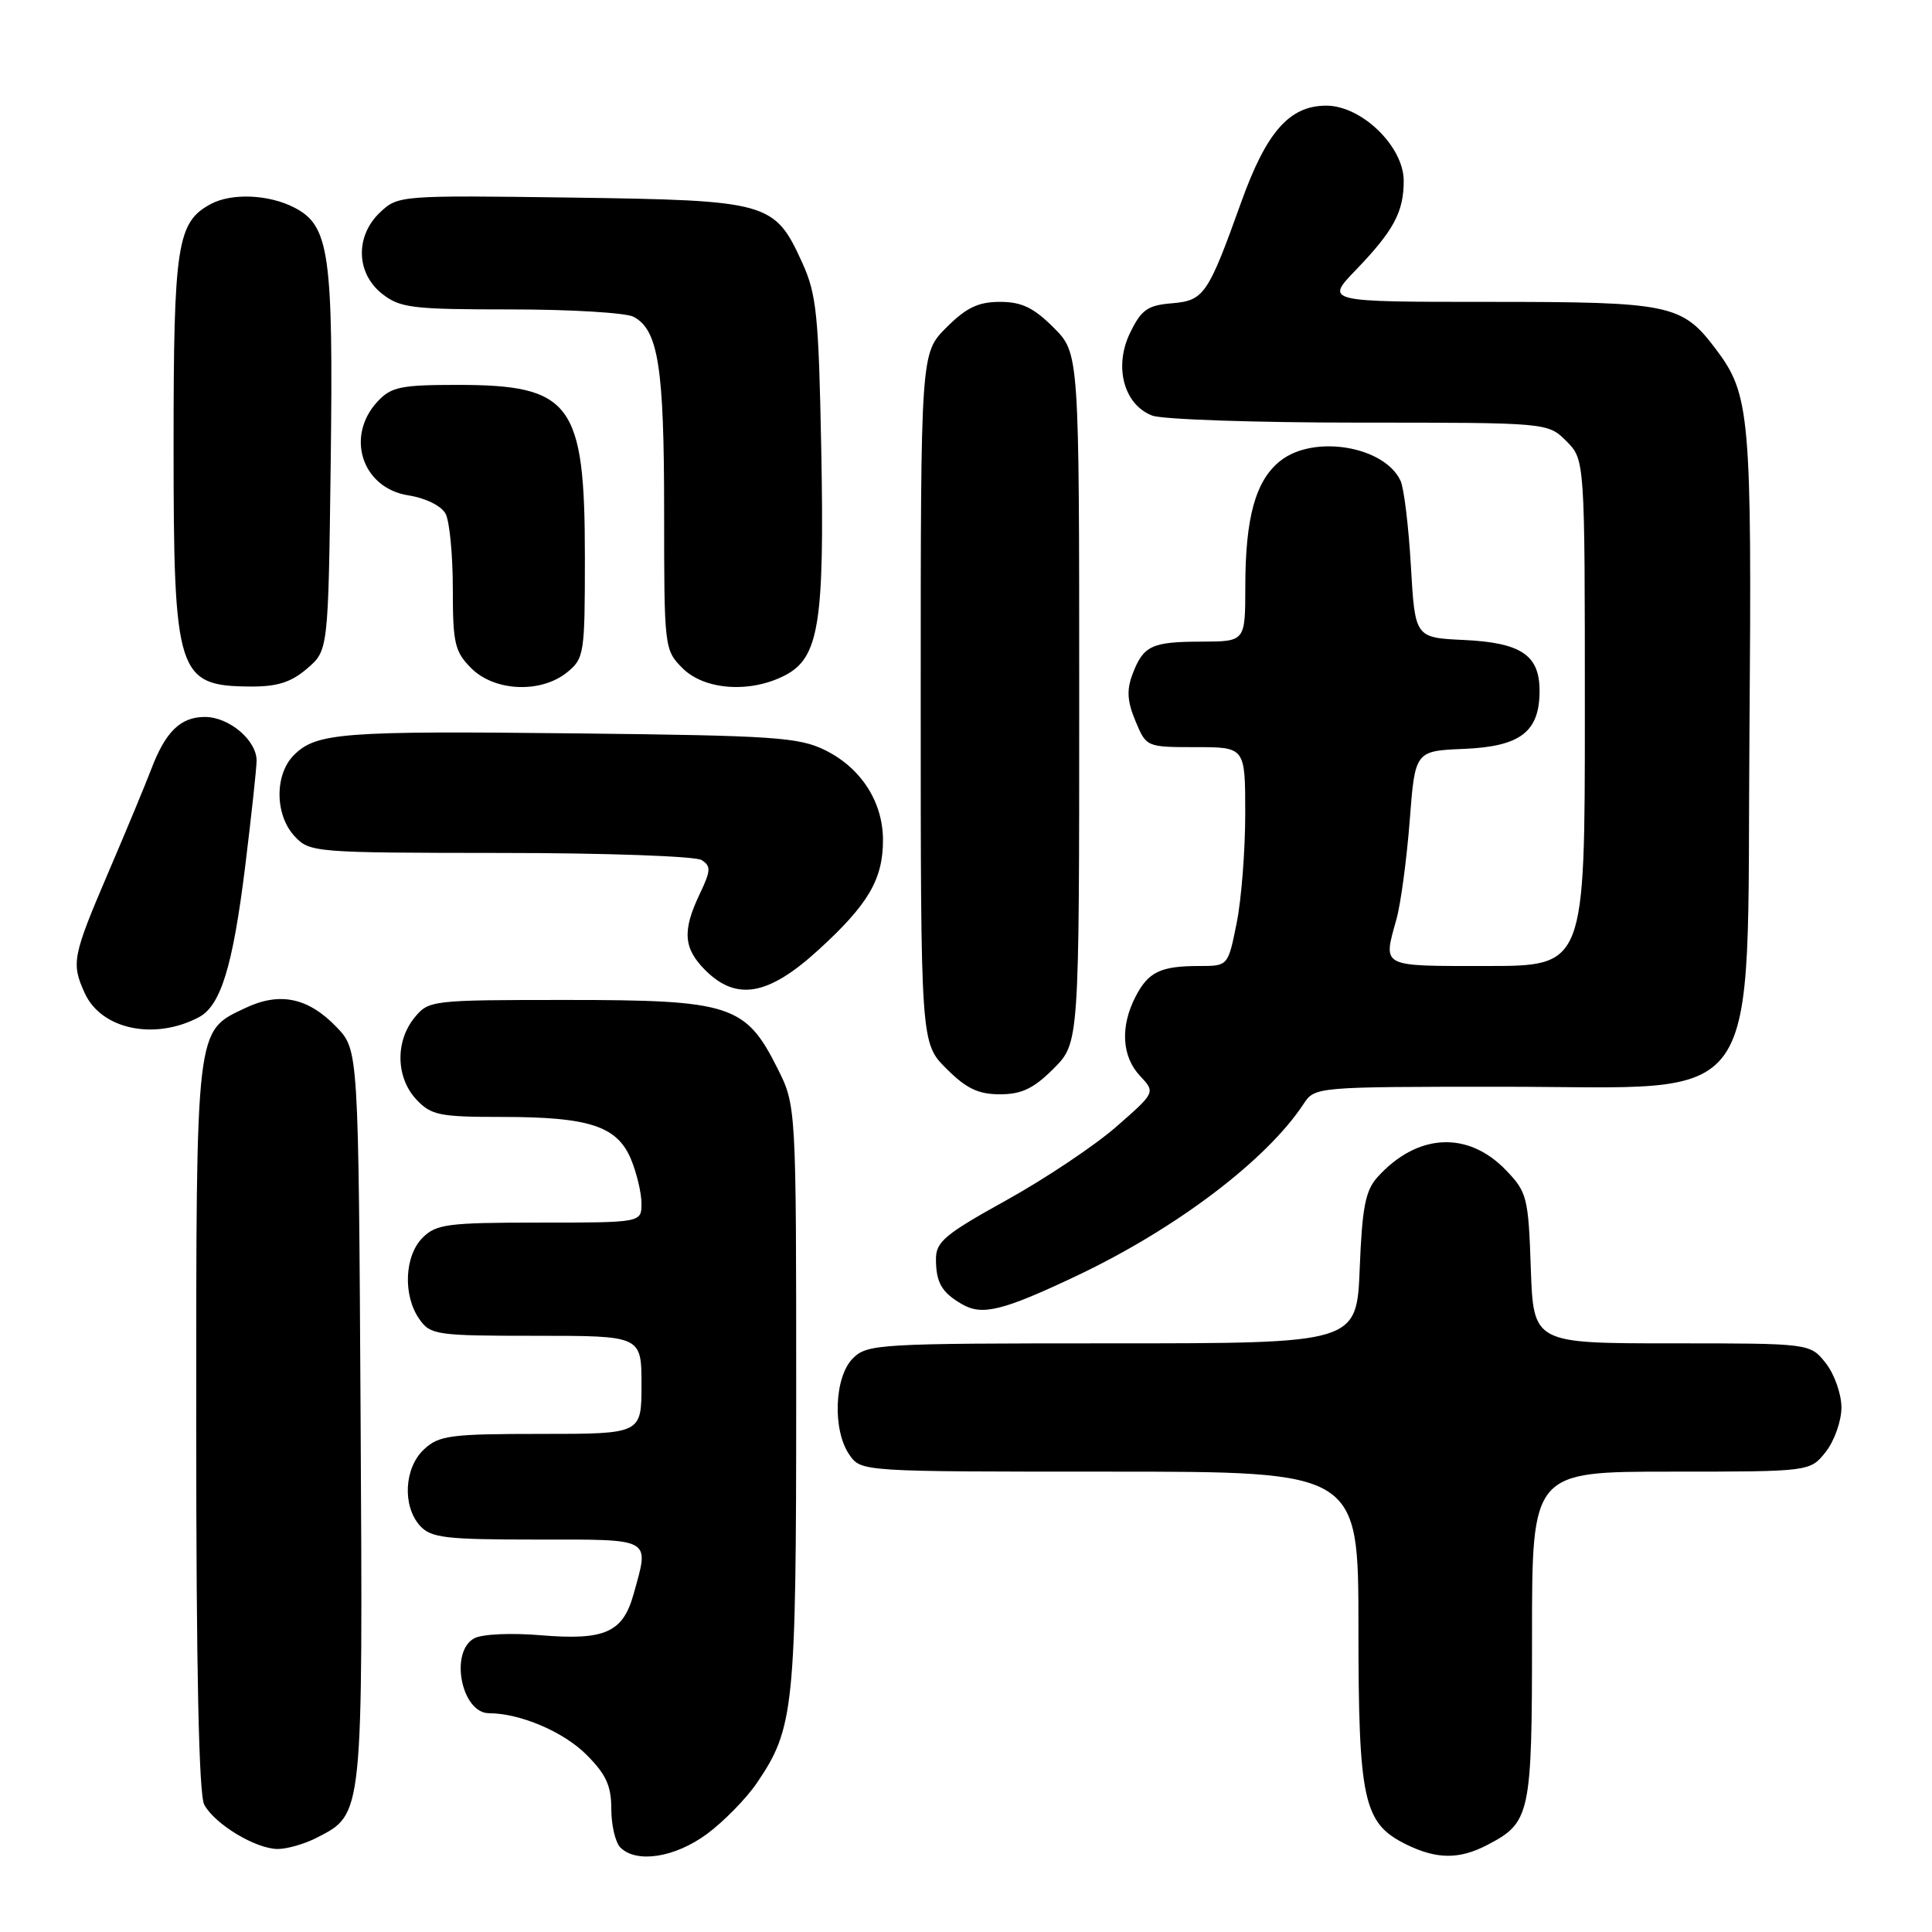 <?xml version="1.0" encoding="UTF-8" standalone="no"?>
<!DOCTYPE svg PUBLIC "-//W3C//DTD SVG 1.1//EN" "http://www.w3.org/Graphics/SVG/1.1/DTD/svg11.dtd" >
<svg xmlns="http://www.w3.org/2000/svg" xmlns:xlink="http://www.w3.org/1999/xlink" version="1.1" viewBox="0 0 256 256">
 <g >
 <path fill="currentColor"
d=" M 93.65 243.03 C 95.87 241.39 98.85 238.36 100.27 236.28 C 105.23 229.00 105.50 226.40 105.50 185.00 C 105.50 146.50 105.50 146.50 103.00 141.52 C 98.80 133.15 96.79 132.50 75.16 132.50 C 57.10 132.50 56.80 132.54 54.91 134.86 C 52.35 138.02 52.47 142.81 55.17 145.69 C 57.14 147.78 58.23 148.00 66.53 148.00 C 78.08 148.00 81.77 149.21 83.61 153.60 C 84.37 155.44 85.00 158.08 85.00 159.47 C 85.00 162.00 85.00 162.00 71.50 162.00 C 59.33 162.00 57.80 162.20 56.00 164.00 C 53.59 166.41 53.37 171.66 55.56 174.78 C 57.04 176.89 57.78 177.00 71.06 177.00 C 85.00 177.00 85.00 177.00 85.00 183.50 C 85.00 190.00 85.00 190.00 71.69 190.00 C 59.67 190.00 58.16 190.20 56.19 192.04 C 53.55 194.49 53.29 199.55 55.65 202.17 C 57.11 203.78 59.01 204.00 71.15 204.00 C 86.60 204.00 86.05 203.69 83.95 211.24 C 82.54 216.32 80.13 217.38 71.67 216.68 C 67.75 216.35 63.89 216.52 62.85 217.08 C 59.54 218.85 61.13 226.99 64.79 227.01 C 68.92 227.02 74.66 229.46 77.70 232.50 C 80.31 235.11 81.00 236.62 81.00 239.70 C 81.00 241.84 81.54 244.14 82.20 244.80 C 84.33 246.93 89.40 246.15 93.65 243.03 Z  M 196.99 244.51 C 202.80 241.50 203.00 240.59 203.00 216.78 C 203.00 195.00 203.00 195.00 221.43 195.00 C 239.85 195.00 239.85 195.00 241.93 192.37 C 243.07 190.92 244.00 188.28 244.00 186.50 C 244.00 184.72 243.07 182.08 241.93 180.63 C 239.85 178.00 239.85 178.00 221.52 178.00 C 203.19 178.00 203.19 178.00 202.84 168.06 C 202.52 158.66 202.34 157.96 199.57 155.08 C 194.52 149.80 187.79 150.15 182.53 155.97 C 180.93 157.74 180.49 159.96 180.17 168.07 C 179.77 178.00 179.77 178.00 147.38 178.00 C 116.33 178.00 114.92 178.08 113.00 180.00 C 110.54 182.46 110.29 189.54 112.56 192.78 C 114.11 195.00 114.15 195.00 147.06 195.00 C 180.00 195.00 180.00 195.00 180.00 215.60 C 180.00 238.64 180.65 241.59 186.32 244.39 C 190.34 246.37 193.32 246.40 196.99 244.51 Z  M 42.03 243.48 C 48.14 240.33 48.08 240.83 47.78 187.56 C 47.50 139.13 47.50 139.13 44.61 136.11 C 40.85 132.19 37.08 131.39 32.50 133.57 C 25.88 136.71 26.00 135.65 26.00 189.02 C 26.00 221.11 26.35 237.79 27.06 239.12 C 28.45 241.71 33.88 244.99 36.80 245.00 C 38.06 245.00 40.42 244.32 42.03 243.48 Z  M 142.71 169.03 C 155.88 162.78 167.86 153.70 172.75 146.25 C 174.22 144.02 174.41 144.00 199.13 144.00 C 234.32 144.00 231.42 148.14 231.81 97.33 C 232.14 54.93 231.90 52.28 227.35 46.25 C 222.87 40.31 221.37 40.00 197.34 40.00 C 175.58 40.00 175.58 40.00 179.68 35.75 C 184.67 30.56 186.00 28.08 186.00 23.97 C 186.00 19.41 180.43 14.00 175.74 14.00 C 170.87 14.00 167.82 17.45 164.48 26.75 C 160.05 39.10 159.54 39.83 155.26 40.19 C 152.07 40.45 151.23 41.04 149.75 44.09 C 147.56 48.56 148.91 53.64 152.69 55.07 C 154.03 55.58 166.37 56.00 180.11 56.00 C 205.09 56.00 205.09 56.00 207.55 58.45 C 210.00 60.91 210.00 60.91 210.00 94.45 C 210.00 128.00 210.00 128.00 197.00 128.00 C 182.81 128.00 183.25 128.23 185.04 121.79 C 185.61 119.75 186.39 113.90 186.79 108.79 C 187.50 99.50 187.50 99.50 194.00 99.23 C 201.48 98.91 204.00 96.97 204.00 91.54 C 204.00 86.80 201.56 85.16 193.98 84.80 C 187.50 84.50 187.50 84.50 186.95 75.00 C 186.65 69.78 186.04 64.70 185.58 63.71 C 183.46 59.12 174.11 57.55 169.67 61.05 C 166.38 63.63 165.01 68.54 165.01 77.75 C 165.00 85.00 165.00 85.00 159.25 85.02 C 152.59 85.03 151.51 85.54 150.07 89.32 C 149.27 91.42 149.36 92.93 150.46 95.55 C 151.89 98.99 151.92 99.00 158.45 99.00 C 165.00 99.00 165.00 99.00 165.00 107.83 C 165.00 112.69 164.49 119.22 163.86 122.33 C 162.72 128.00 162.72 128.00 158.94 128.00 C 153.77 128.00 152.17 128.77 150.46 132.07 C 148.42 136.03 148.64 139.99 151.06 142.56 C 153.11 144.75 153.11 144.75 147.91 149.30 C 145.05 151.80 138.50 156.18 133.36 159.03 C 125.20 163.55 124.00 164.55 124.02 166.86 C 124.03 169.97 124.78 171.26 127.50 172.83 C 130.15 174.36 132.90 173.68 142.71 169.03 Z  M 139.60 141.60 C 143.00 138.20 143.00 138.20 143.00 92.50 C 143.00 46.80 143.00 46.80 139.60 43.40 C 136.96 40.76 135.37 40.00 132.50 40.00 C 129.63 40.00 128.04 40.76 125.40 43.40 C 122.00 46.80 122.00 46.80 122.00 92.50 C 122.00 138.20 122.00 138.20 125.40 141.60 C 128.04 144.24 129.63 145.00 132.50 145.00 C 135.37 145.00 136.96 144.24 139.60 141.60 Z  M 26.33 134.80 C 29.24 133.28 30.84 128.09 32.48 114.87 C 33.31 108.10 34.00 101.76 34.00 100.78 C 34.00 98.08 30.35 95.00 27.15 95.00 C 23.91 95.00 21.91 96.96 20.01 102.00 C 19.28 103.92 16.73 110.06 14.34 115.64 C 9.60 126.72 9.42 127.63 11.23 131.60 C 13.41 136.39 20.45 137.89 26.33 134.80 Z  M 108.47 125.85 C 115.06 119.83 117.00 116.52 117.00 111.30 C 116.99 106.26 114.11 101.78 109.37 99.42 C 105.87 97.69 102.70 97.47 76.53 97.18 C 45.28 96.83 41.91 97.09 38.94 100.06 C 36.37 102.63 36.41 107.99 39.04 110.81 C 41.03 112.95 41.65 113.00 66.29 113.02 C 80.16 113.02 92.16 113.45 92.96 113.96 C 94.23 114.76 94.20 115.35 92.71 118.47 C 90.39 123.35 90.56 125.65 93.45 128.55 C 97.60 132.69 101.82 131.93 108.47 125.85 Z  M 40.69 88.59 C 43.50 86.18 43.50 86.18 43.82 61.34 C 44.17 33.59 43.65 29.90 39.01 27.51 C 35.64 25.76 30.71 25.55 27.94 27.03 C 23.46 29.43 23.00 32.39 23.00 59.02 C 23.00 89.43 23.47 90.90 33.19 90.97 C 36.74 90.99 38.57 90.41 40.69 88.59 Z  M 75.14 89.09 C 77.41 87.25 77.50 86.65 77.50 73.84 C 77.50 53.40 75.73 51.00 60.59 51.00 C 53.12 51.00 51.83 51.27 50.04 53.19 C 45.74 57.80 47.96 64.65 54.07 65.63 C 56.41 66.00 58.47 67.02 59.04 68.07 C 59.57 69.06 60.00 73.52 60.00 77.98 C 60.00 85.26 60.25 86.34 62.45 88.55 C 65.54 91.63 71.67 91.90 75.14 89.09 Z  M 104.01 89.49 C 108.52 87.16 109.26 82.58 108.82 59.53 C 108.48 41.73 108.20 38.98 106.31 34.83 C 102.63 26.75 101.90 26.55 75.68 26.18 C 53.11 25.87 52.74 25.90 50.39 28.11 C 47.04 31.25 47.16 36.19 50.63 38.93 C 53.02 40.81 54.62 41.00 67.70 41.00 C 75.64 41.00 82.95 41.44 83.96 41.98 C 87.23 43.73 88.00 48.65 88.00 67.69 C 88.00 85.89 88.03 86.12 90.45 88.55 C 93.36 91.45 99.42 91.87 104.01 89.49 Z "/>
</g>
</svg>